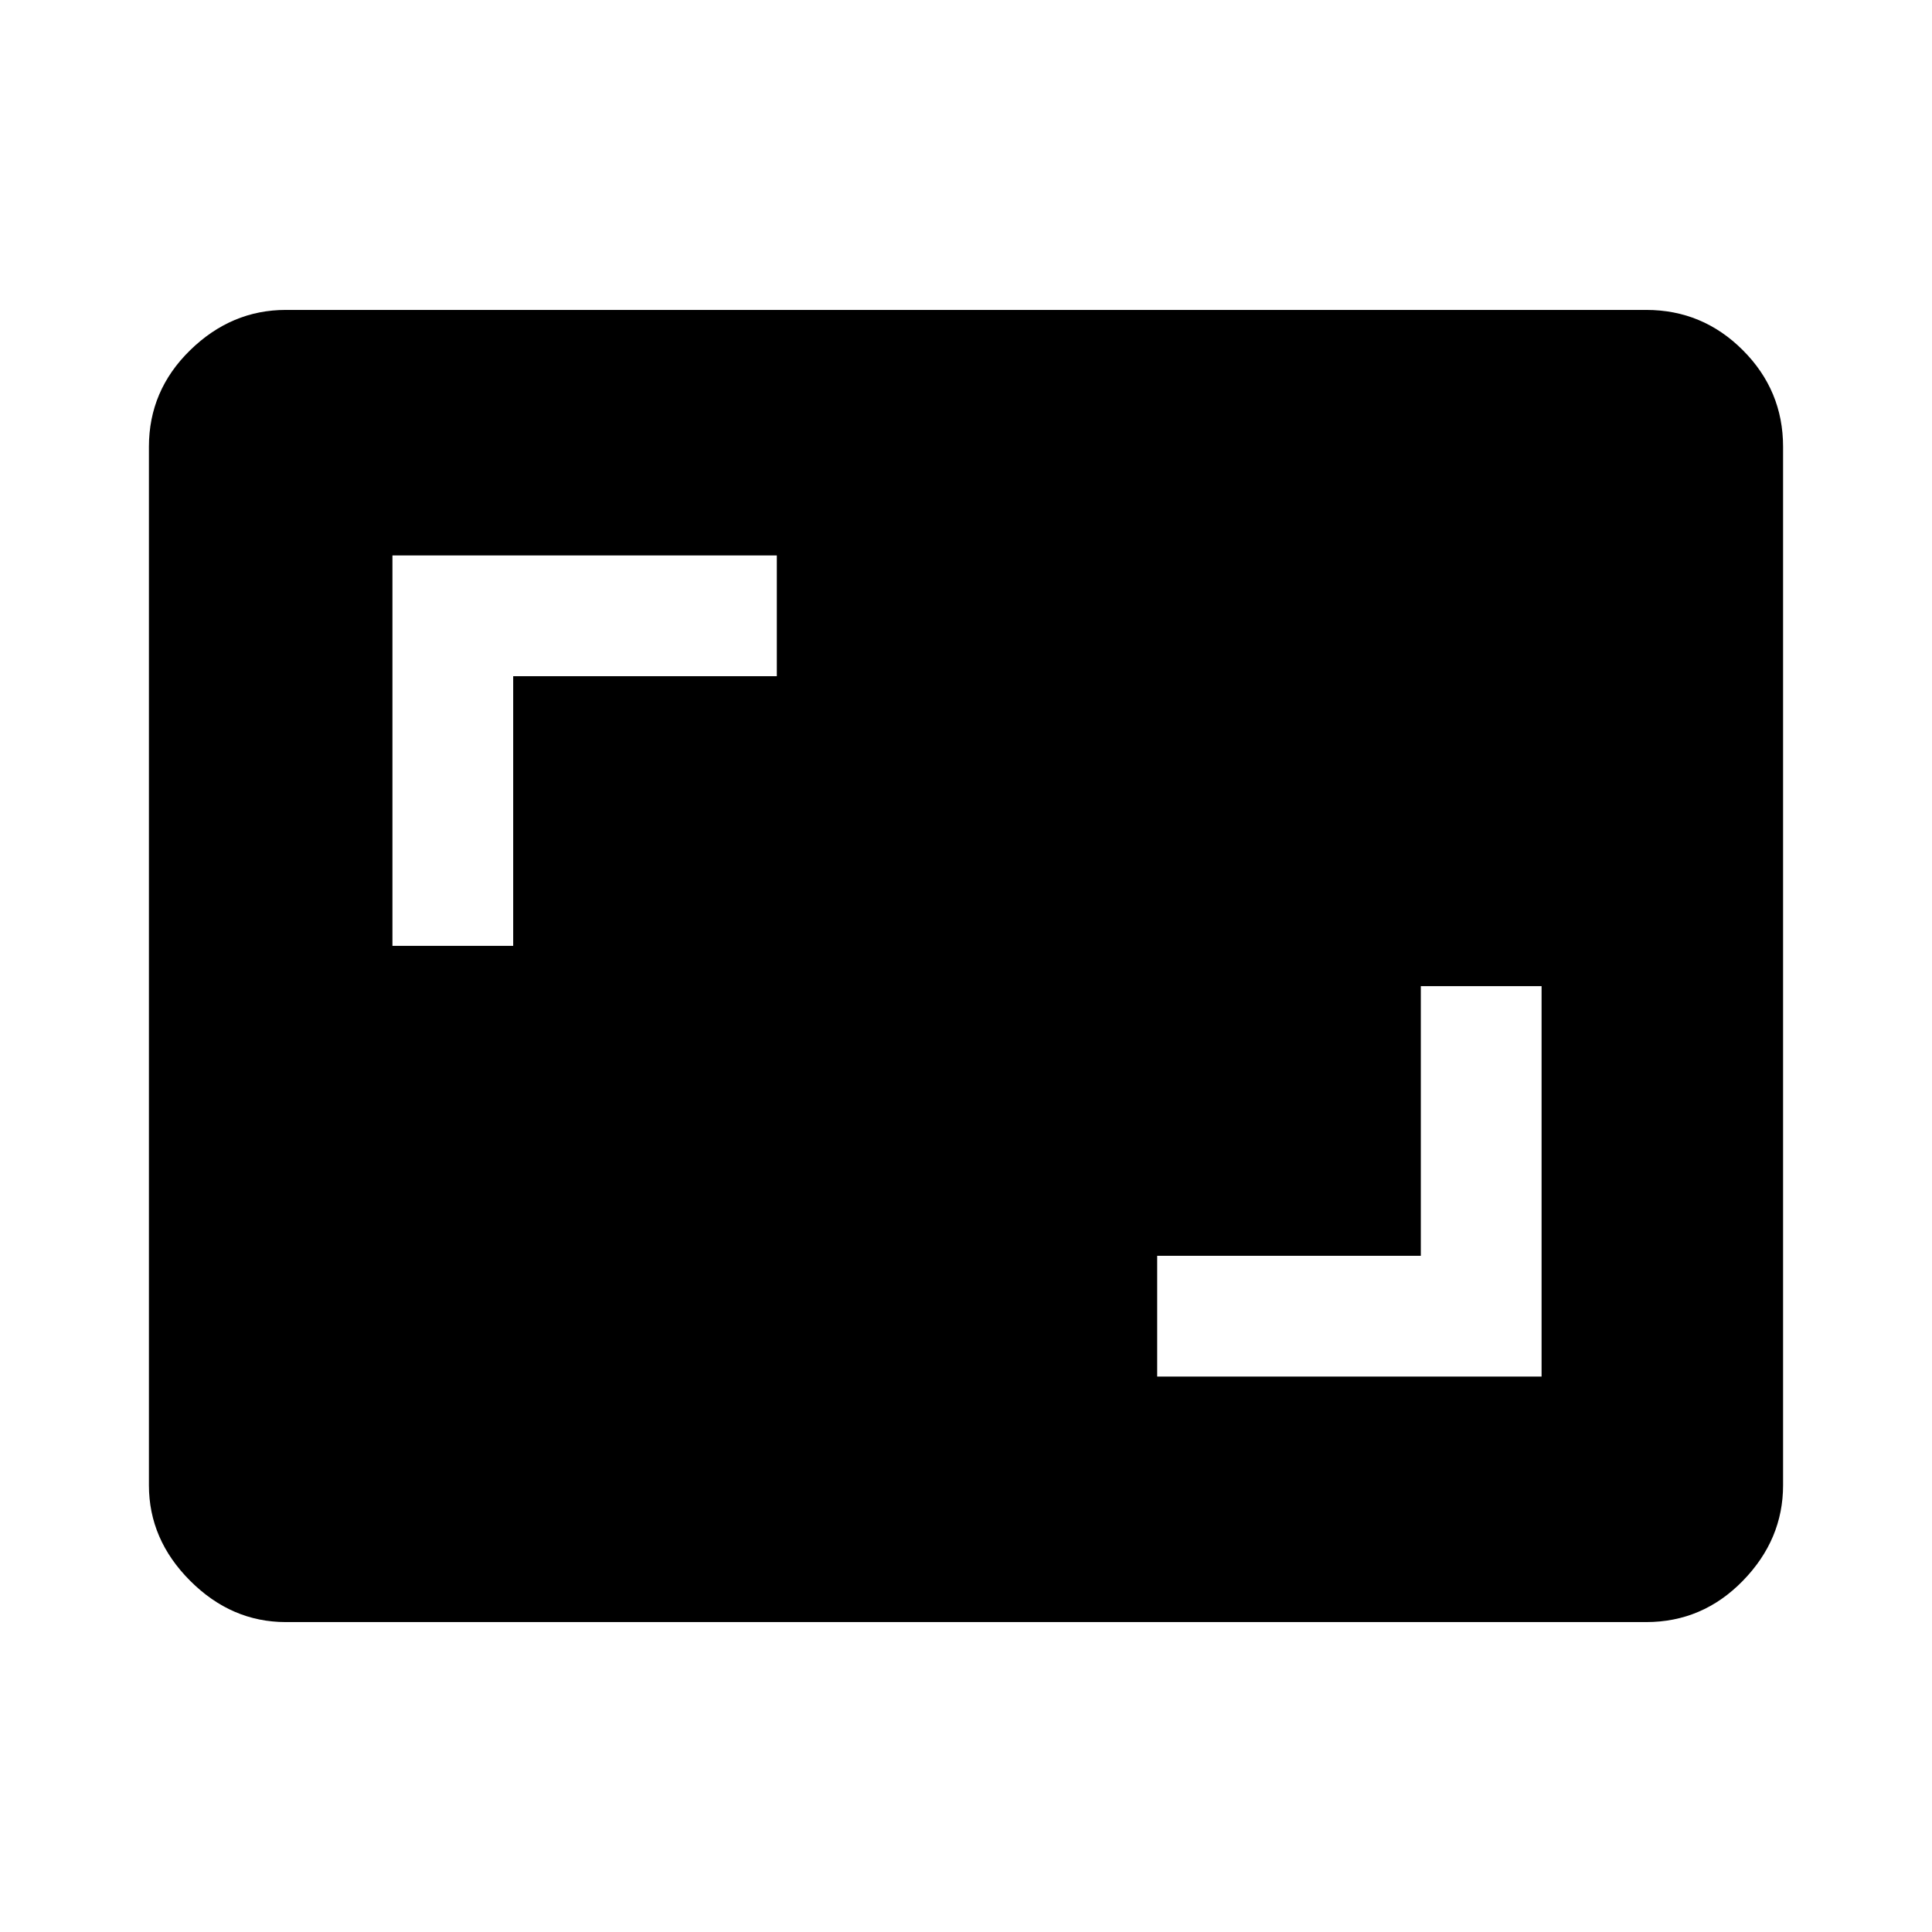<svg xmlns="http://www.w3.org/2000/svg" width="48" height="48"><path d="M7.1 40.3q-1.35 0-2.375-1.025T3.7 36.9V11.1q0-1.4 1.025-2.4t2.375-1h33.8q1.4 0 2.4 1t1 2.4v25.8q0 1.35-1 2.375T40.9 40.3zm2.65-16.8h3v-6.7h6.55v-3H9.75zm19 10.7h9.55v-9.7h-3v6.7h-6.55z"/></svg>